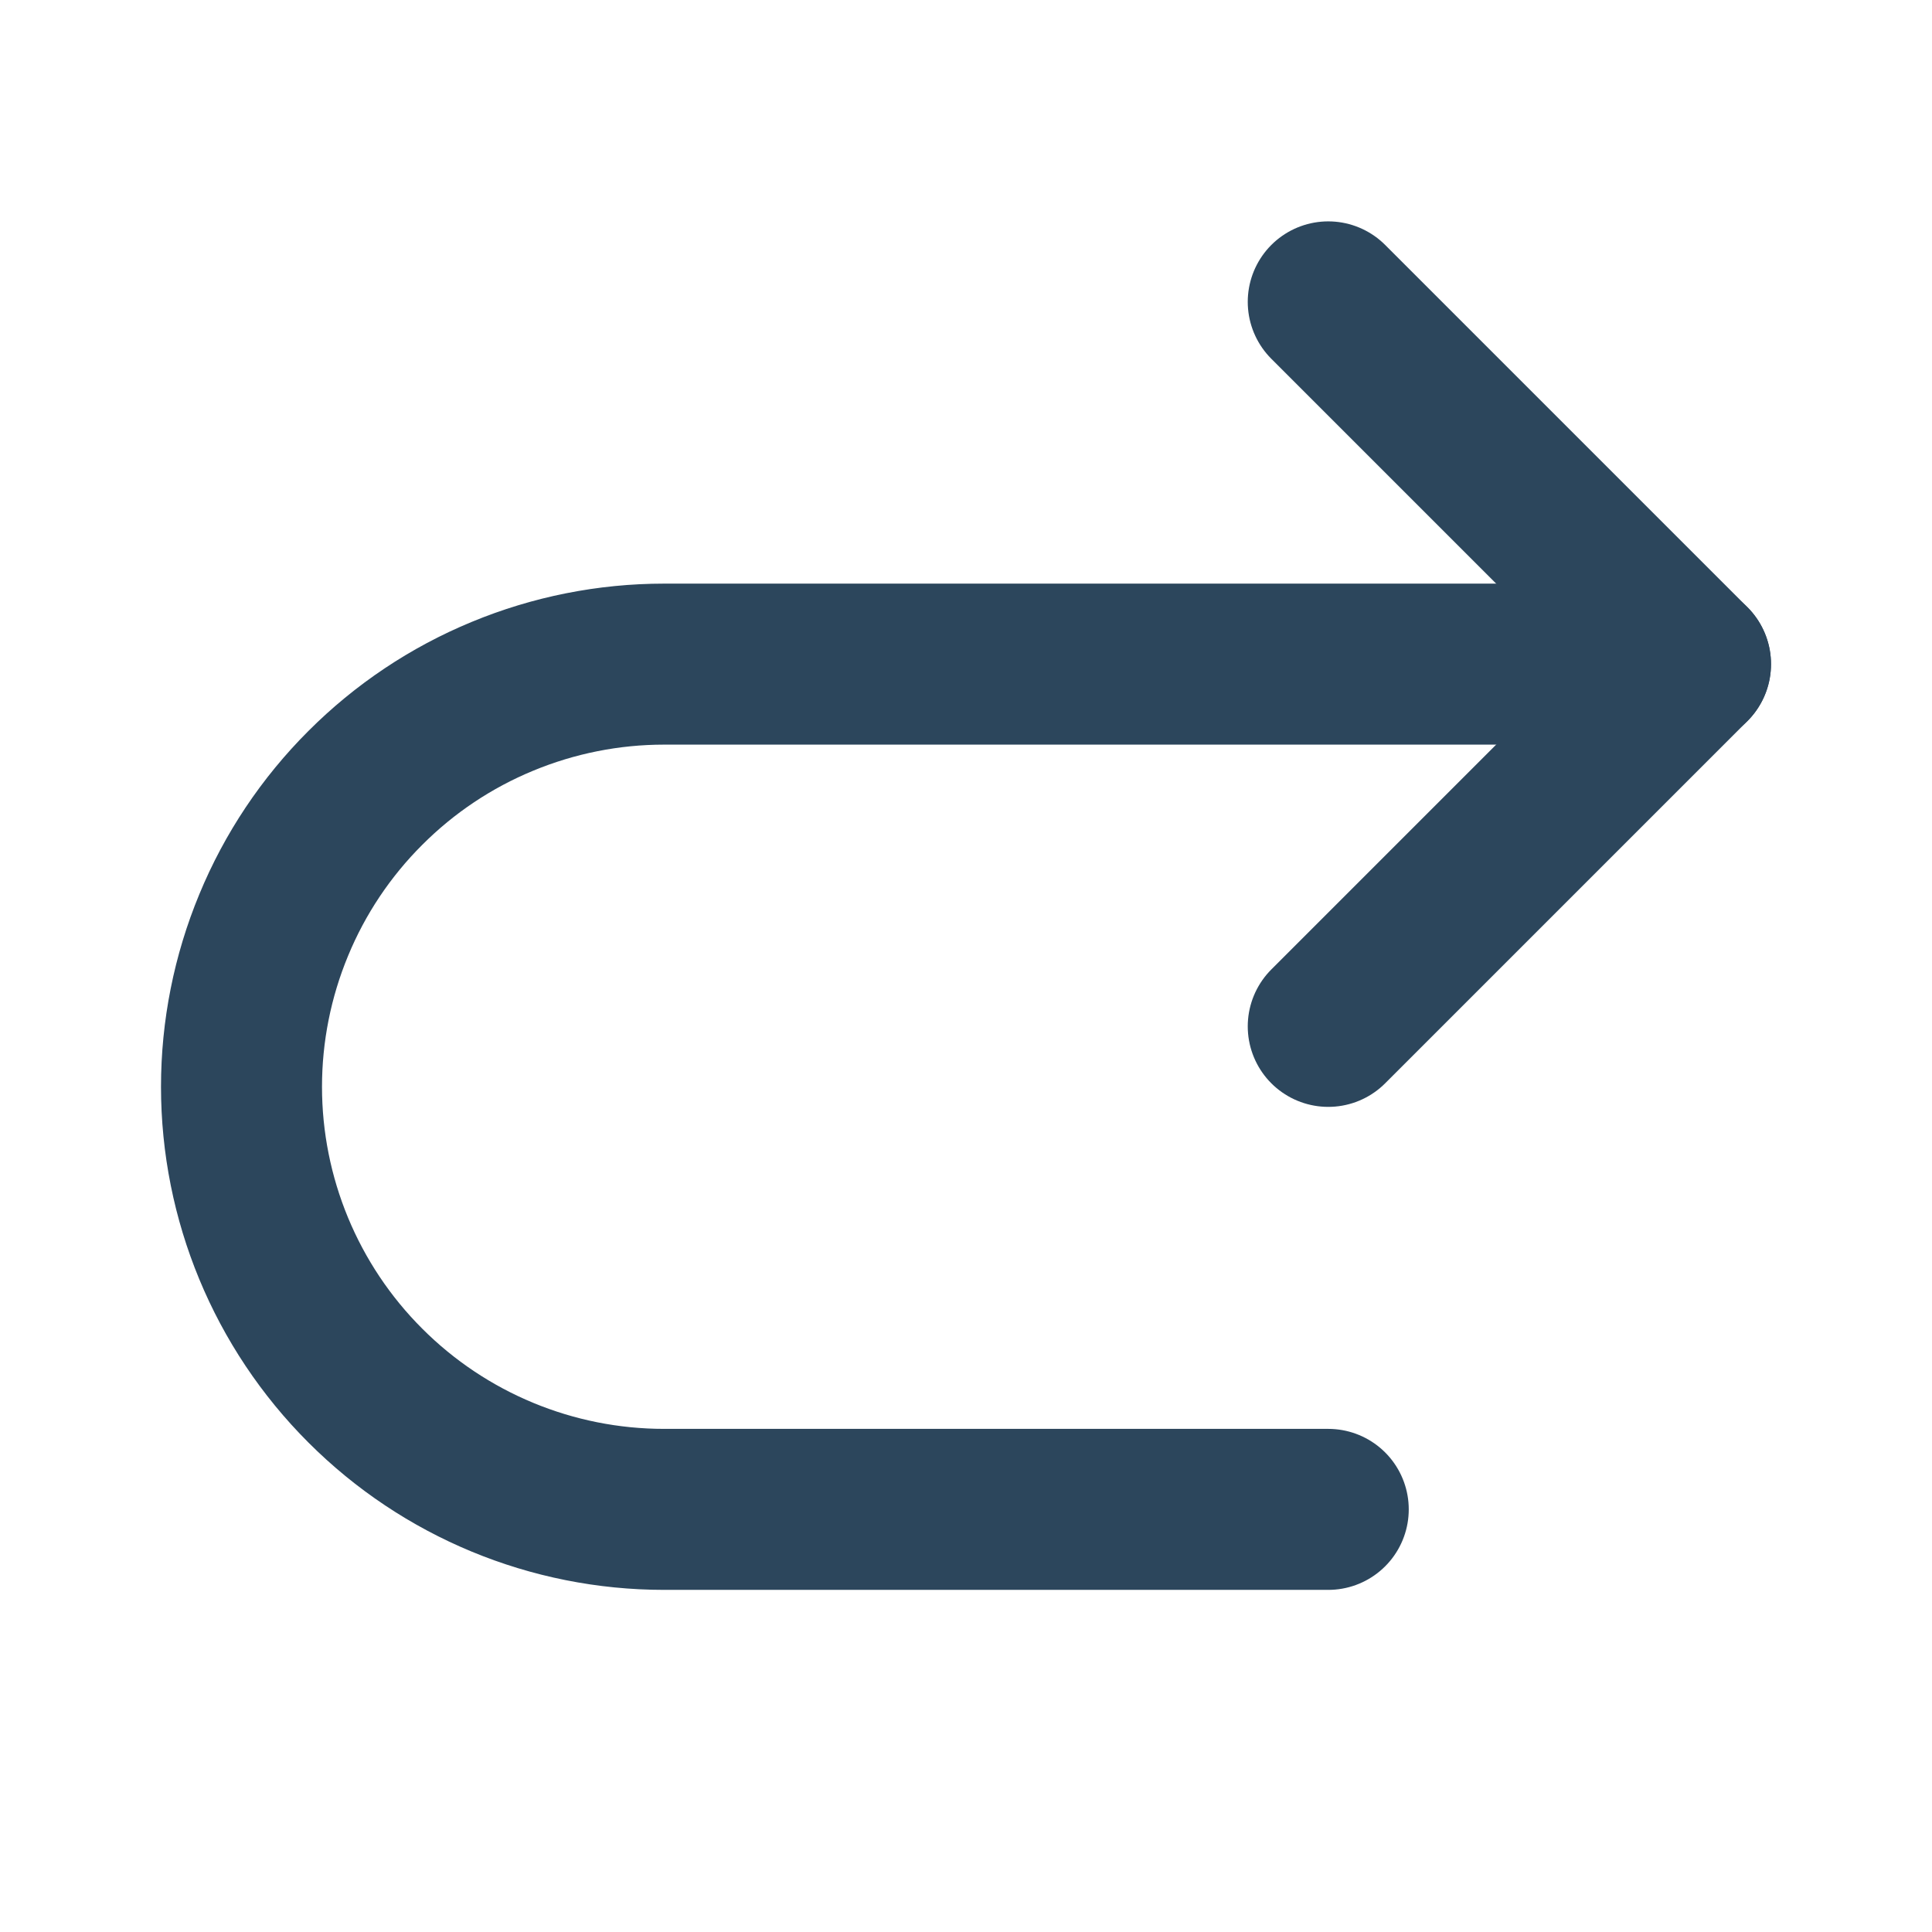 <svg width="24" height="24" viewBox="0 0 24 24" fill="none" xmlns="http://www.w3.org/2000/svg">
  <path d="M16.5 12.75L21 8.25L16.5 3.75" stroke="#2C465C" stroke-width="2" stroke-linecap="round" stroke-linejoin="round"/>
  <path d="M16.5 18.75H8.25C6.858 18.75 5.522 18.197 4.538 17.212C3.553 16.228 3 14.892 3 13.5V13.5C3 12.811 3.136 12.128 3.4 11.491C3.663 10.854 4.05 10.275 4.538 9.788C5.025 9.3 5.604 8.913 6.241 8.65C6.878 8.386 7.561 8.25 8.25 8.25H21" stroke="#2C465C" stroke-width="2" stroke-linecap="round" stroke-linejoin="round"/>
</svg>
